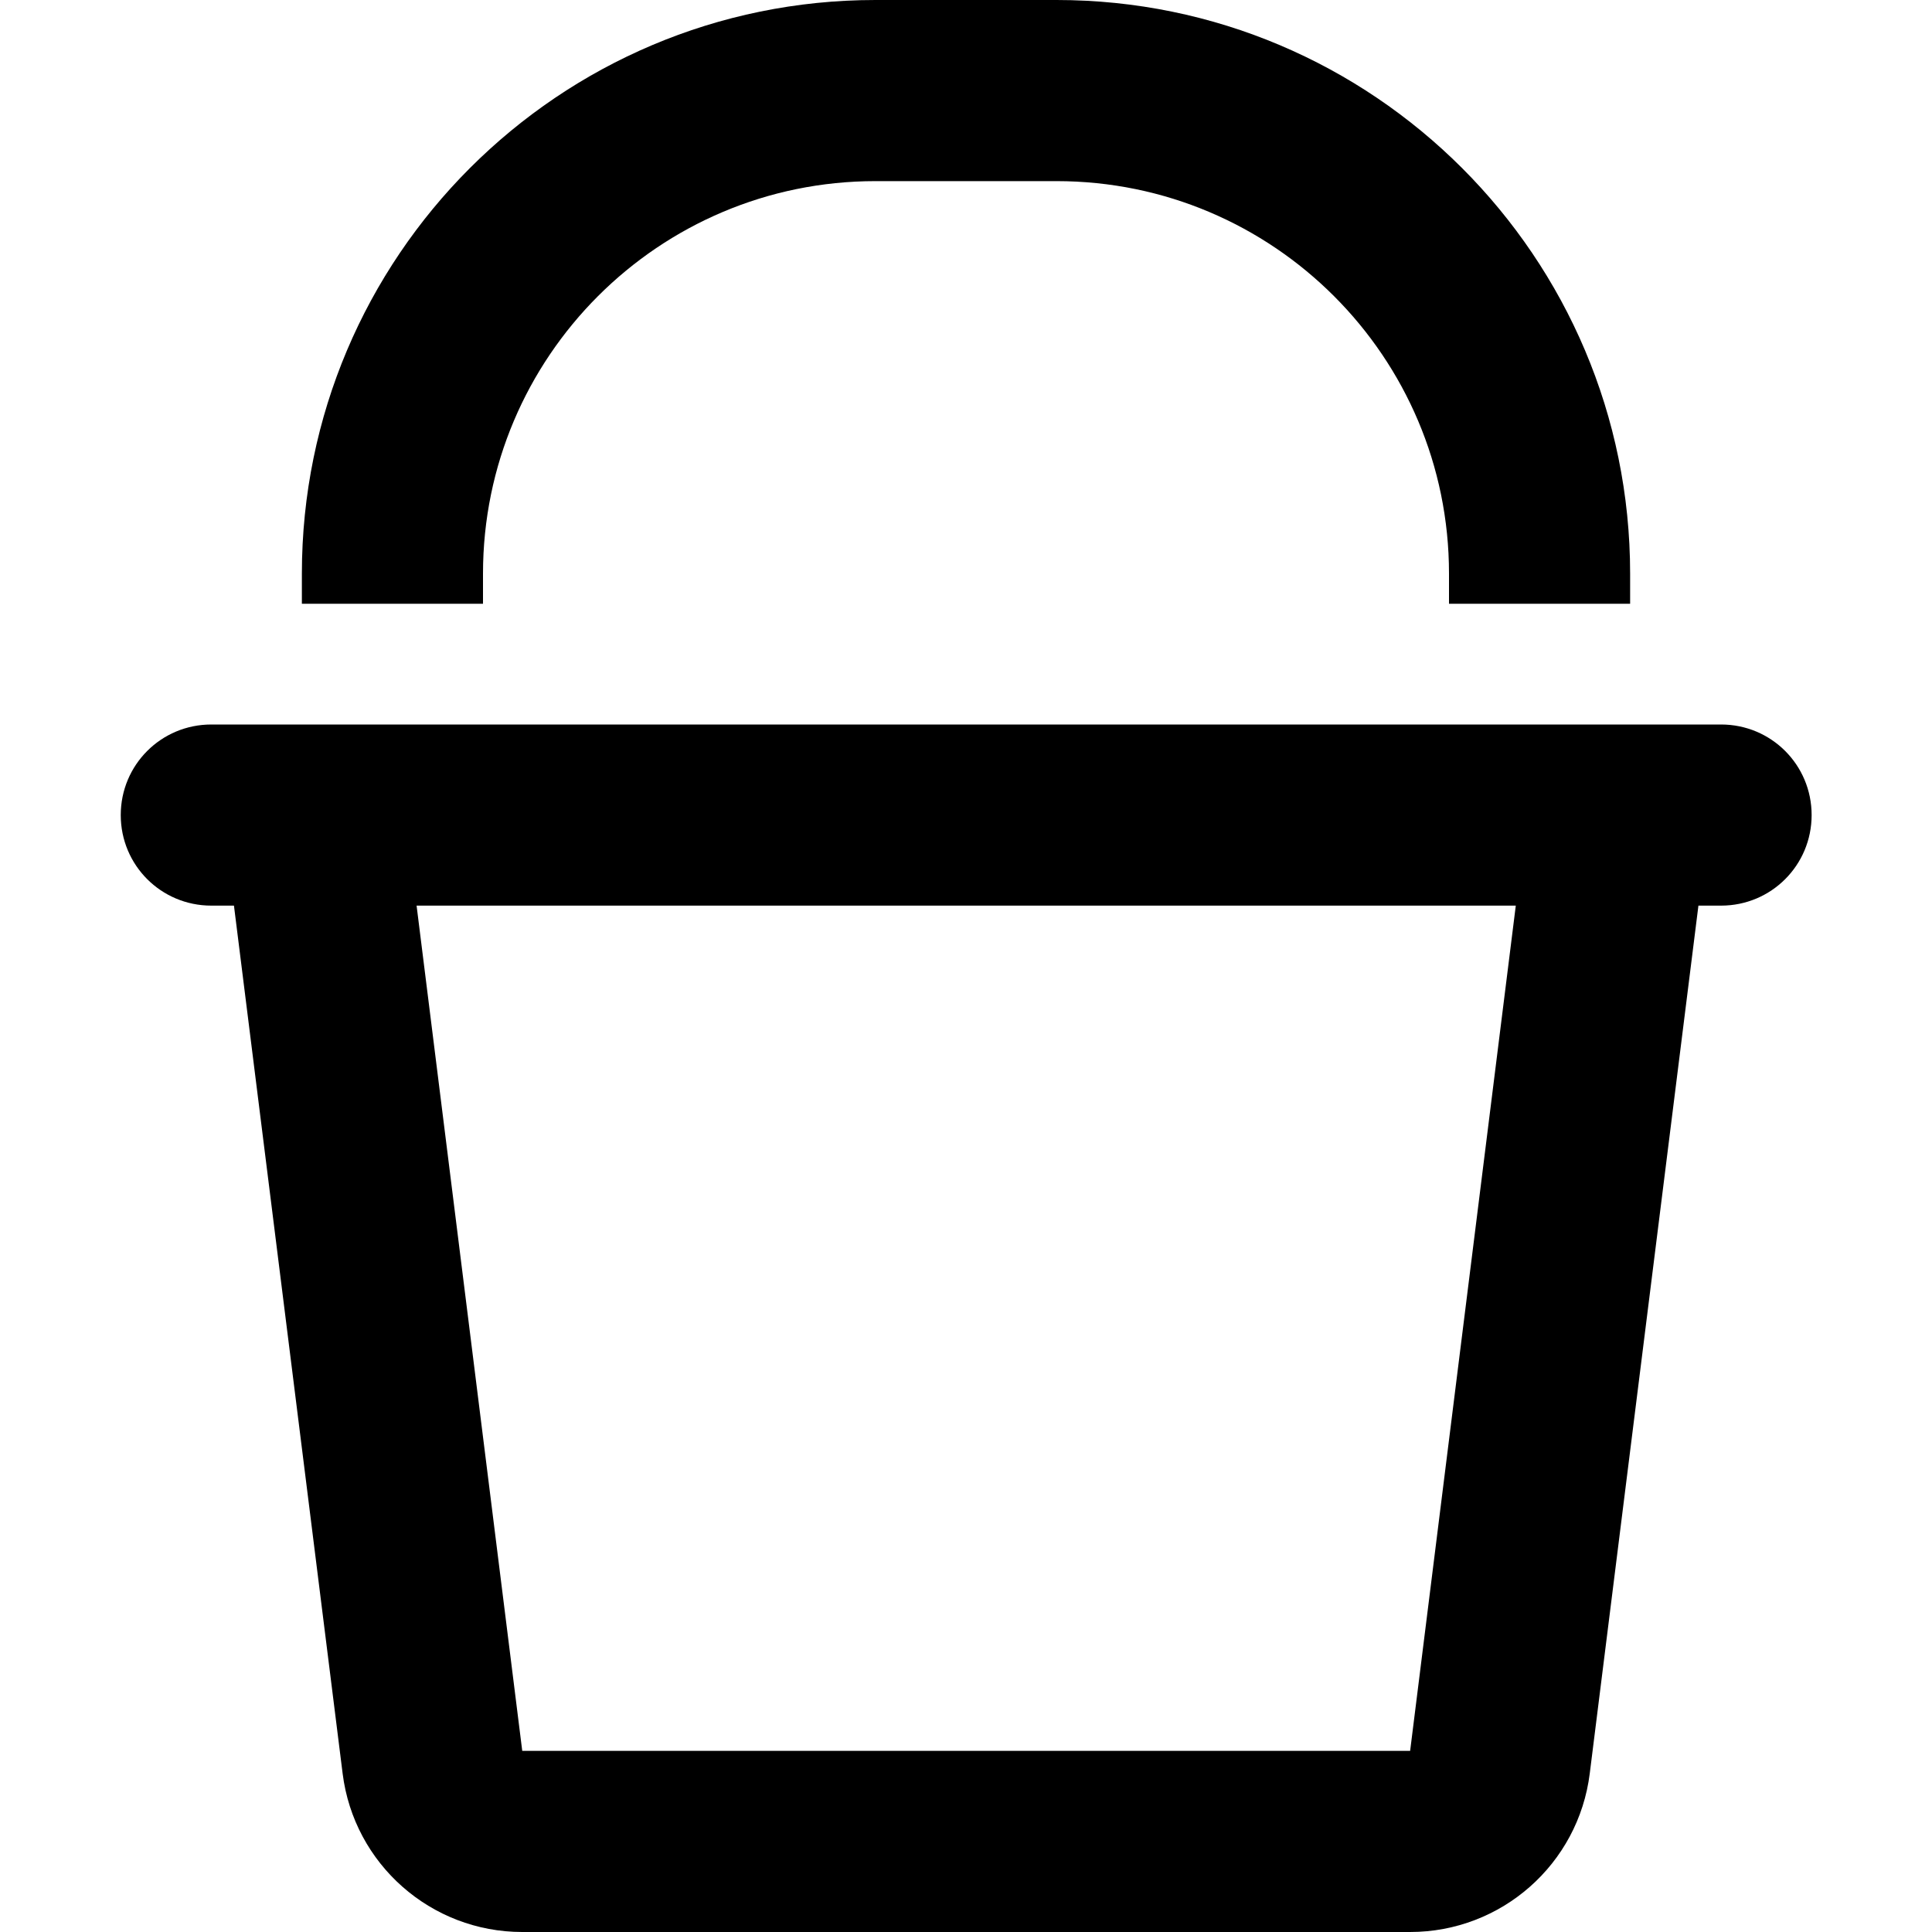 <svg xmlns="http://www.w3.org/2000/svg" width="24" height="24" viewBox="0 0 448 512"><path d="M96 152l0 8-48 0 0-8C48 68.1 116.1 0 200 0l48 0c83.9 0 152 68.1 152 152l0 8-48 0 0-8c0-57.4-46.6-104-104-104l-48 0C142.6 48 96 94.6 96 152zM0 216c0-13.3 10.7-24 24-24l48.4 0 303.3 0 48.4 0c13.3 0 24 10.7 24 24s-10.7 24-24 24l-6 0L389.3 470c-3 24-23.4 42-47.6 42l-235.3 0c-24.2 0-44.6-18-47.6-42L30 240l-6 0c-13.3 0-24-10.7-24-24zm78.4 24l28 224 235.3 0 28-224L78.4 240z"/></svg>